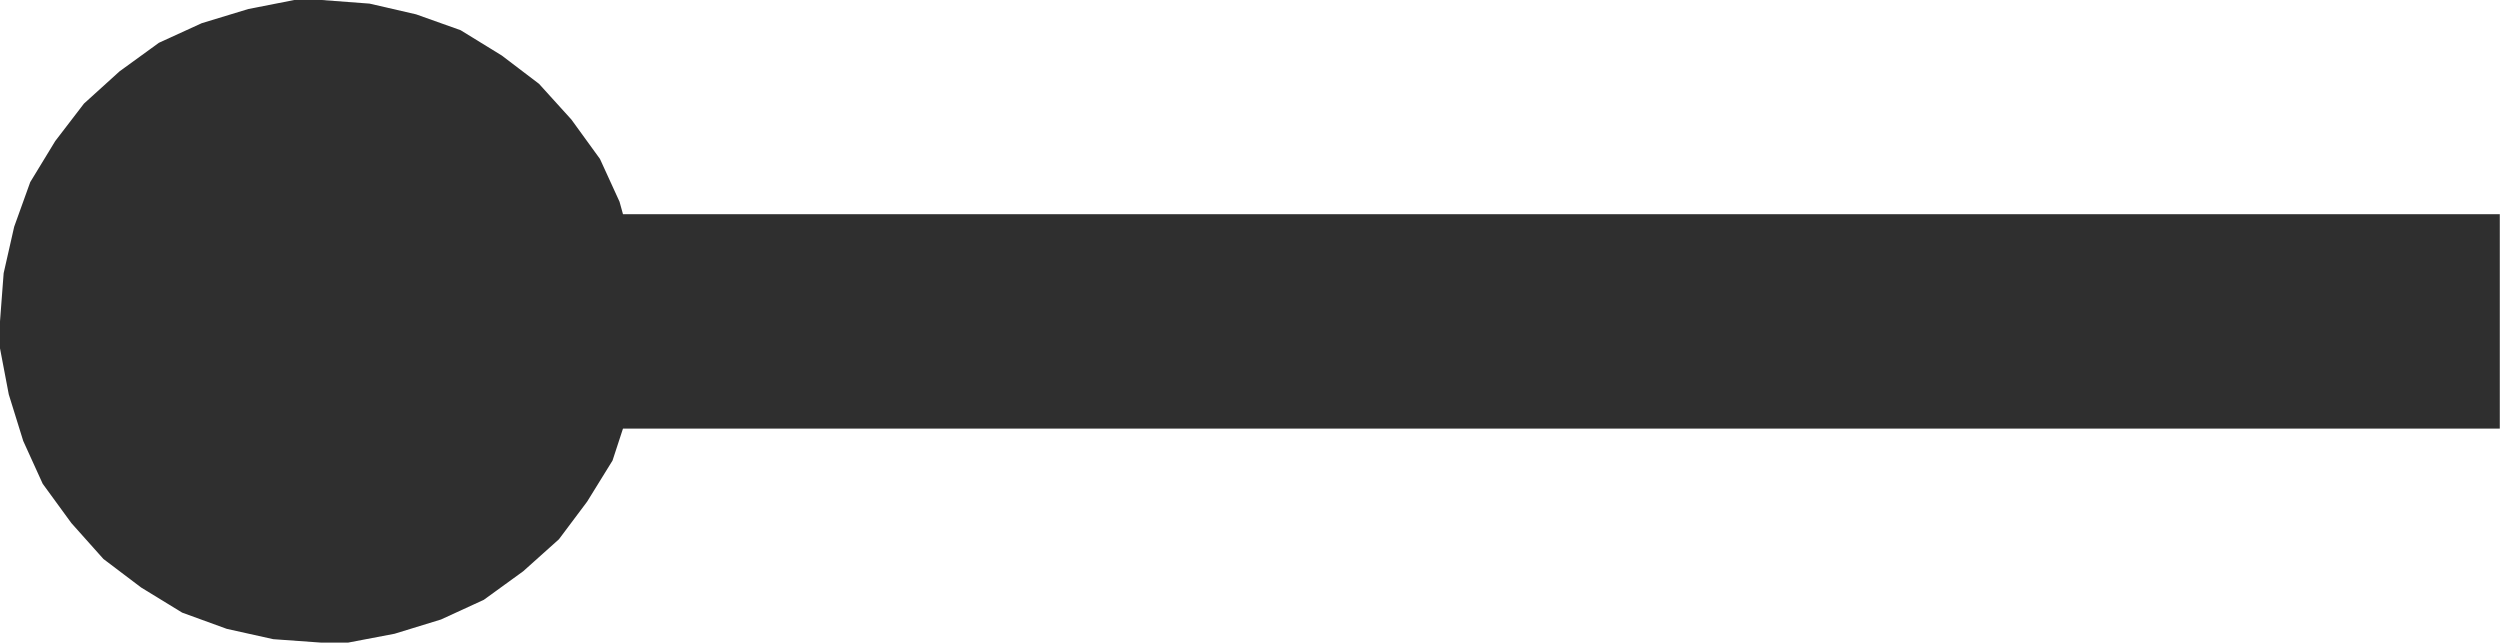 <?xml version="1.0" encoding="UTF-8" standalone="no"?>
<!-- Created with Inkscape (http://www.inkscape.org/) -->

<svg
   version="1.1"
   id="svg2"
   xml:space="preserve"
   width="13.227"
   height="3.4"
   viewBox="0 0 13.227 3.4"
   sodipodi:docname="milstolpe.svg"
   inkscape:version="1.1.1 (3bf5ae0d25, 2021-09-20)"
   xmlns:inkscape="http://www.inkscape.org/namespaces/inkscape"
   xmlns:sodipodi="http://sodipodi.sourceforge.net/DTD/sodipodi-0.dtd"
   xmlns="http://www.w3.org/2000/svg"
   xmlns:svg="http://www.w3.org/2000/svg"><sodipodi:namedview
     id="namedview7"
     pagecolor="#ffffff"
     bordercolor="#666666"
     borderopacity="1.0"
     inkscape:pageshadow="2"
     inkscape:pageopacity="0.0"
     inkscape:pagecheckerboard="0"
     showgrid="false"
     inkscape:zoom="89.440519"
     inkscape:cx="6.6133337"
     inkscape:cy="1.6994535"
     inkscape:window-width="2560"
     inkscape:window-height="1365"
     inkscape:window-x="0"
     inkscape:window-y="0"
     inkscape:window-maximized="1"
     inkscape:current-layer="g10" /><defs
     id="defs6" /><g
     id="g8"
     transform="matrix(1.333,0,0,-1.333,0,3.4)"><g
       id="g10"
       transform="scale(0.1)"><path
         d="M 99.219,8.496 H 24.727 L 24.312,7.227 23.305,5.598 22.184,4.102 20.766,2.832 19.203,1.699 17.504,0.918 15.66,0.352 13.812,0 H 12.754 L 10.844,0.137 9,0.547 7.23,1.191 5.602,2.188 4.105,3.32 2.832,4.746 1.695,6.305 0.922,8.004 0.348,9.852 0,11.68 V 12.75 l 0.145,1.914 0.418,1.844 0.637,1.77 0.992,1.629 1.141,1.488 1.414,1.281 1.562,1.133 1.699,0.777 1.848,0.562 1.828,0.359 h 1.07 l 1.914,-0.144 1.848,-0.426 1.766,-0.629 1.633,-1.004 1.48,-1.125 1.285,-1.418 1.133,-1.562 0.777,-1.699 0.137,-0.496 H 99.219 V 8.496"
         style="fill:#2f2f2f;fill-opacity:1.0;fill-rule:nonzero;stroke:none"
         id="path12" /></g></g></svg>
